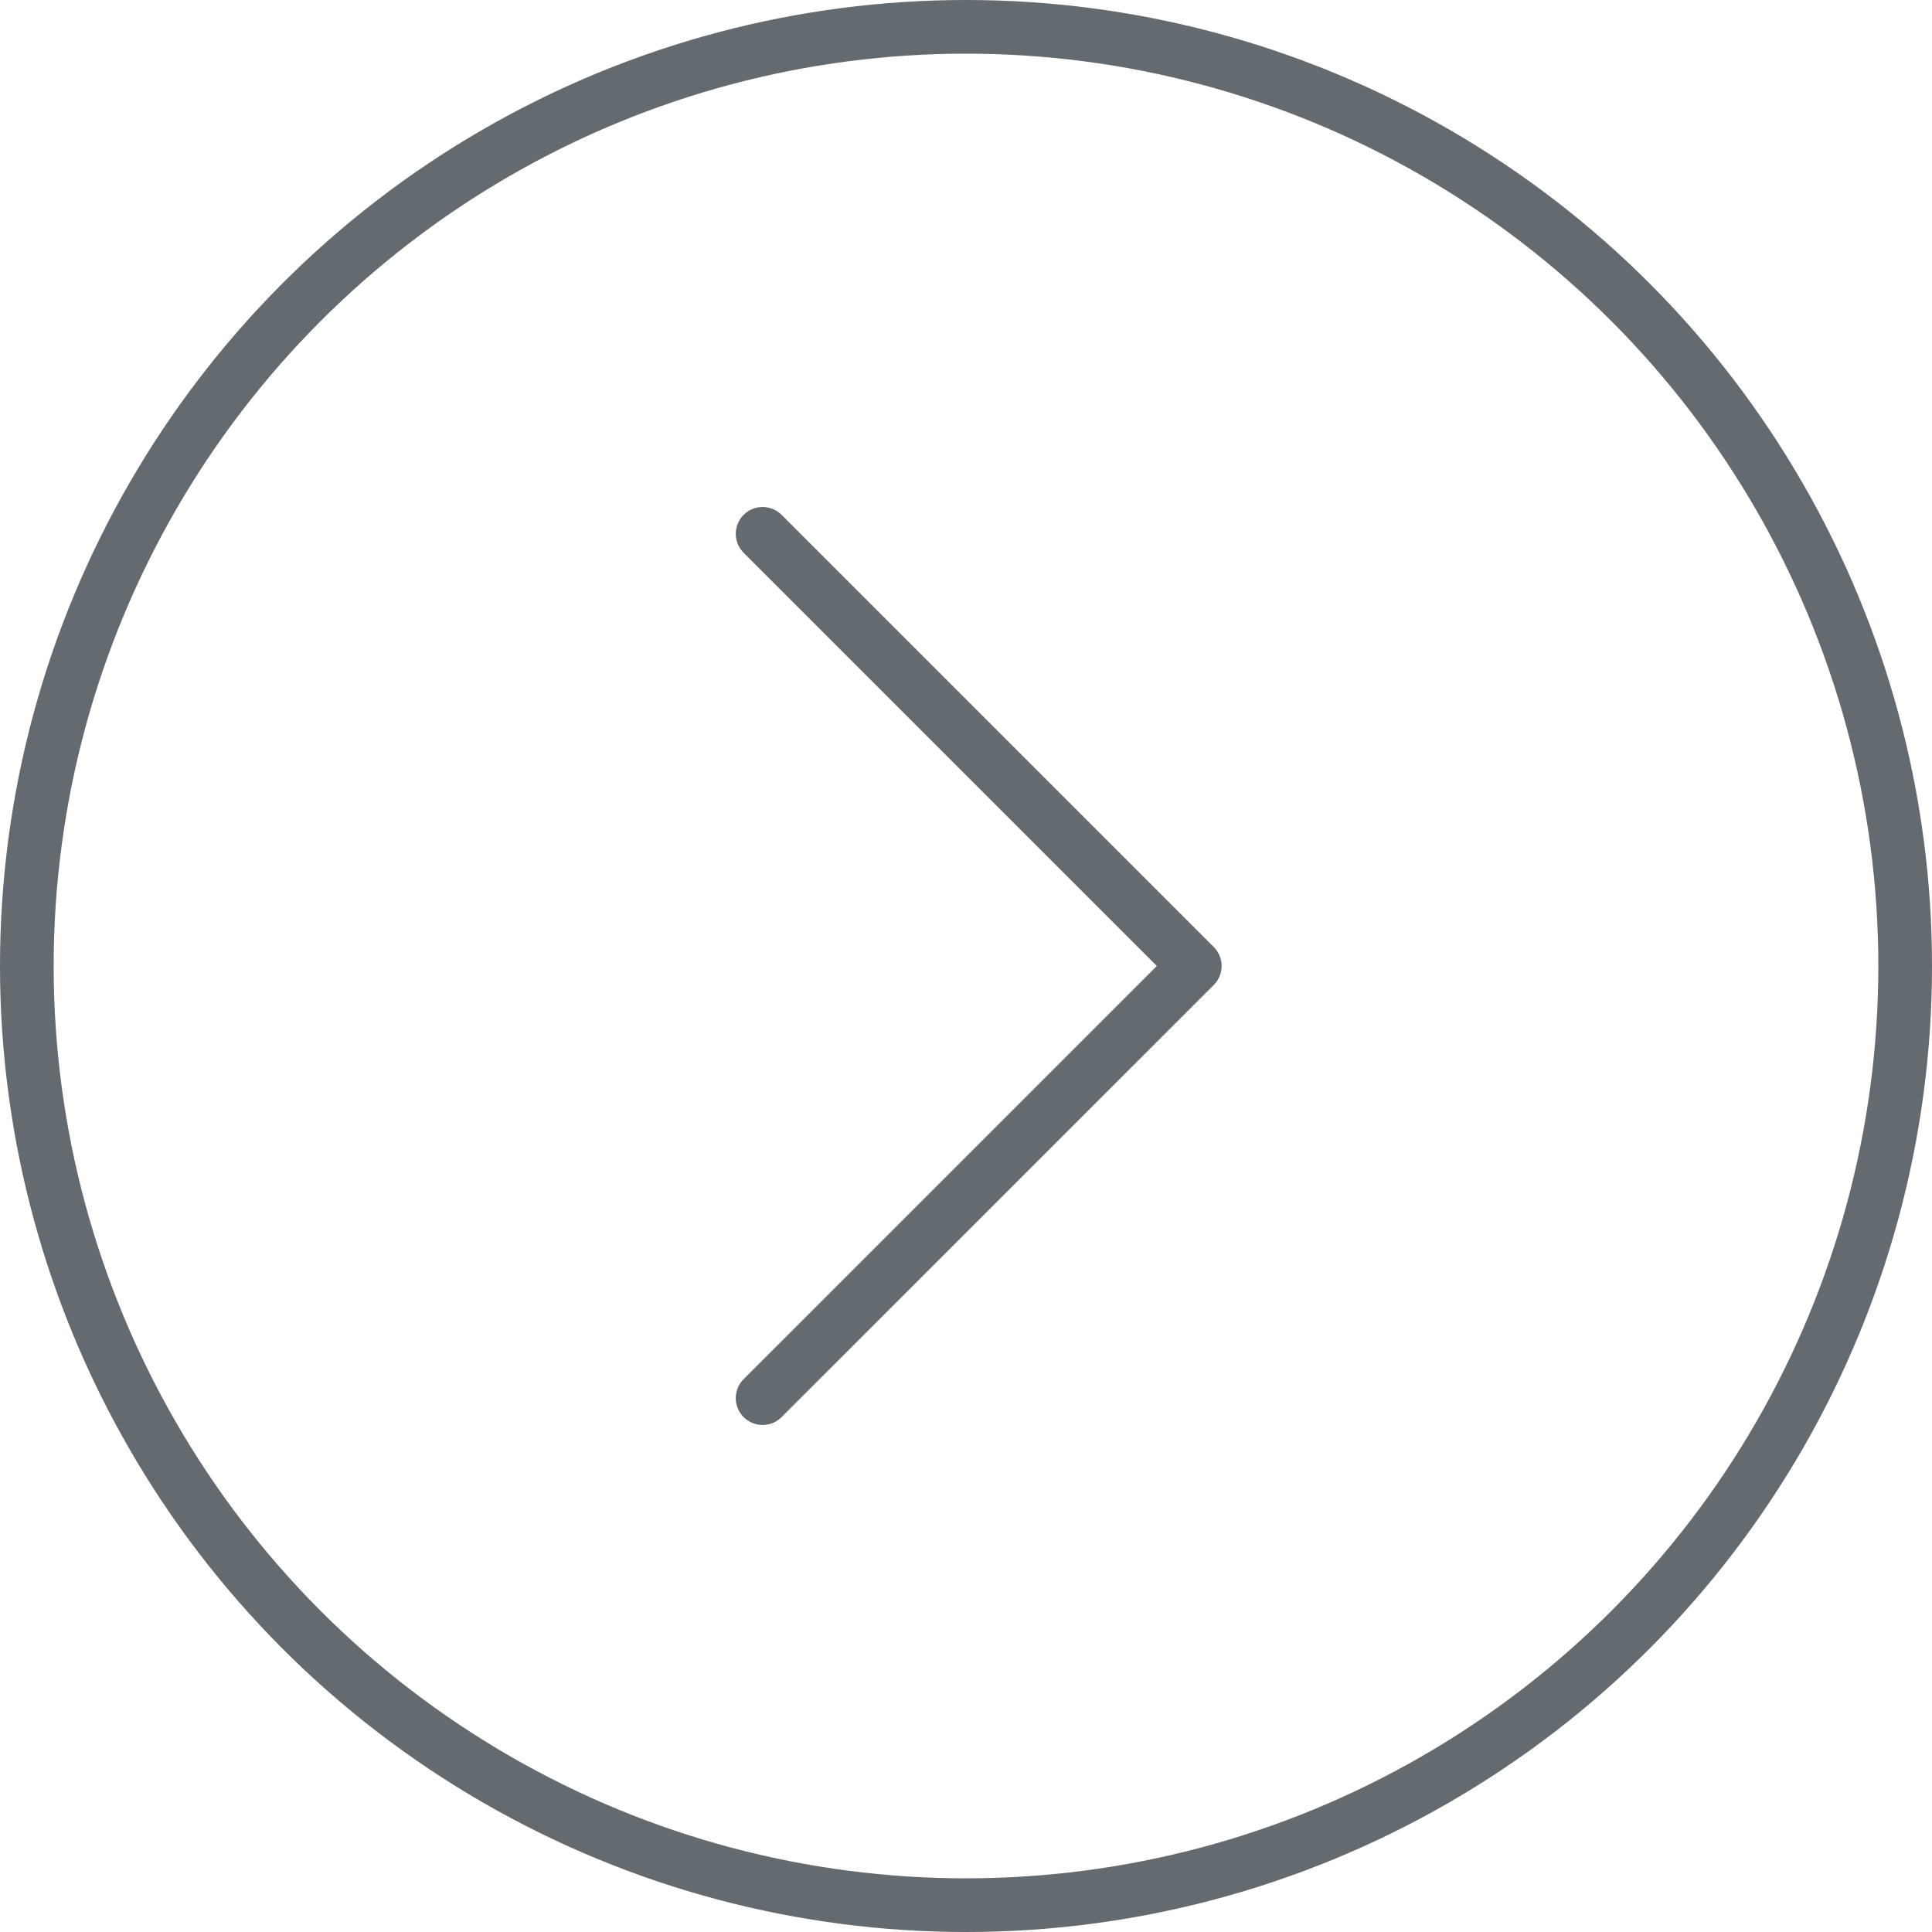 <svg width="36" height="36" viewBox="0 0 36 36" fill="none" xmlns="http://www.w3.org/2000/svg">
<circle cx="18" cy="18" r="17.5" stroke="#636A70"/>
<path d="M14.21 9.947L22.263 18L14.21 26.052" stroke="#636A70" stroke-linecap="round" stroke-linejoin="round"/>
</svg>
